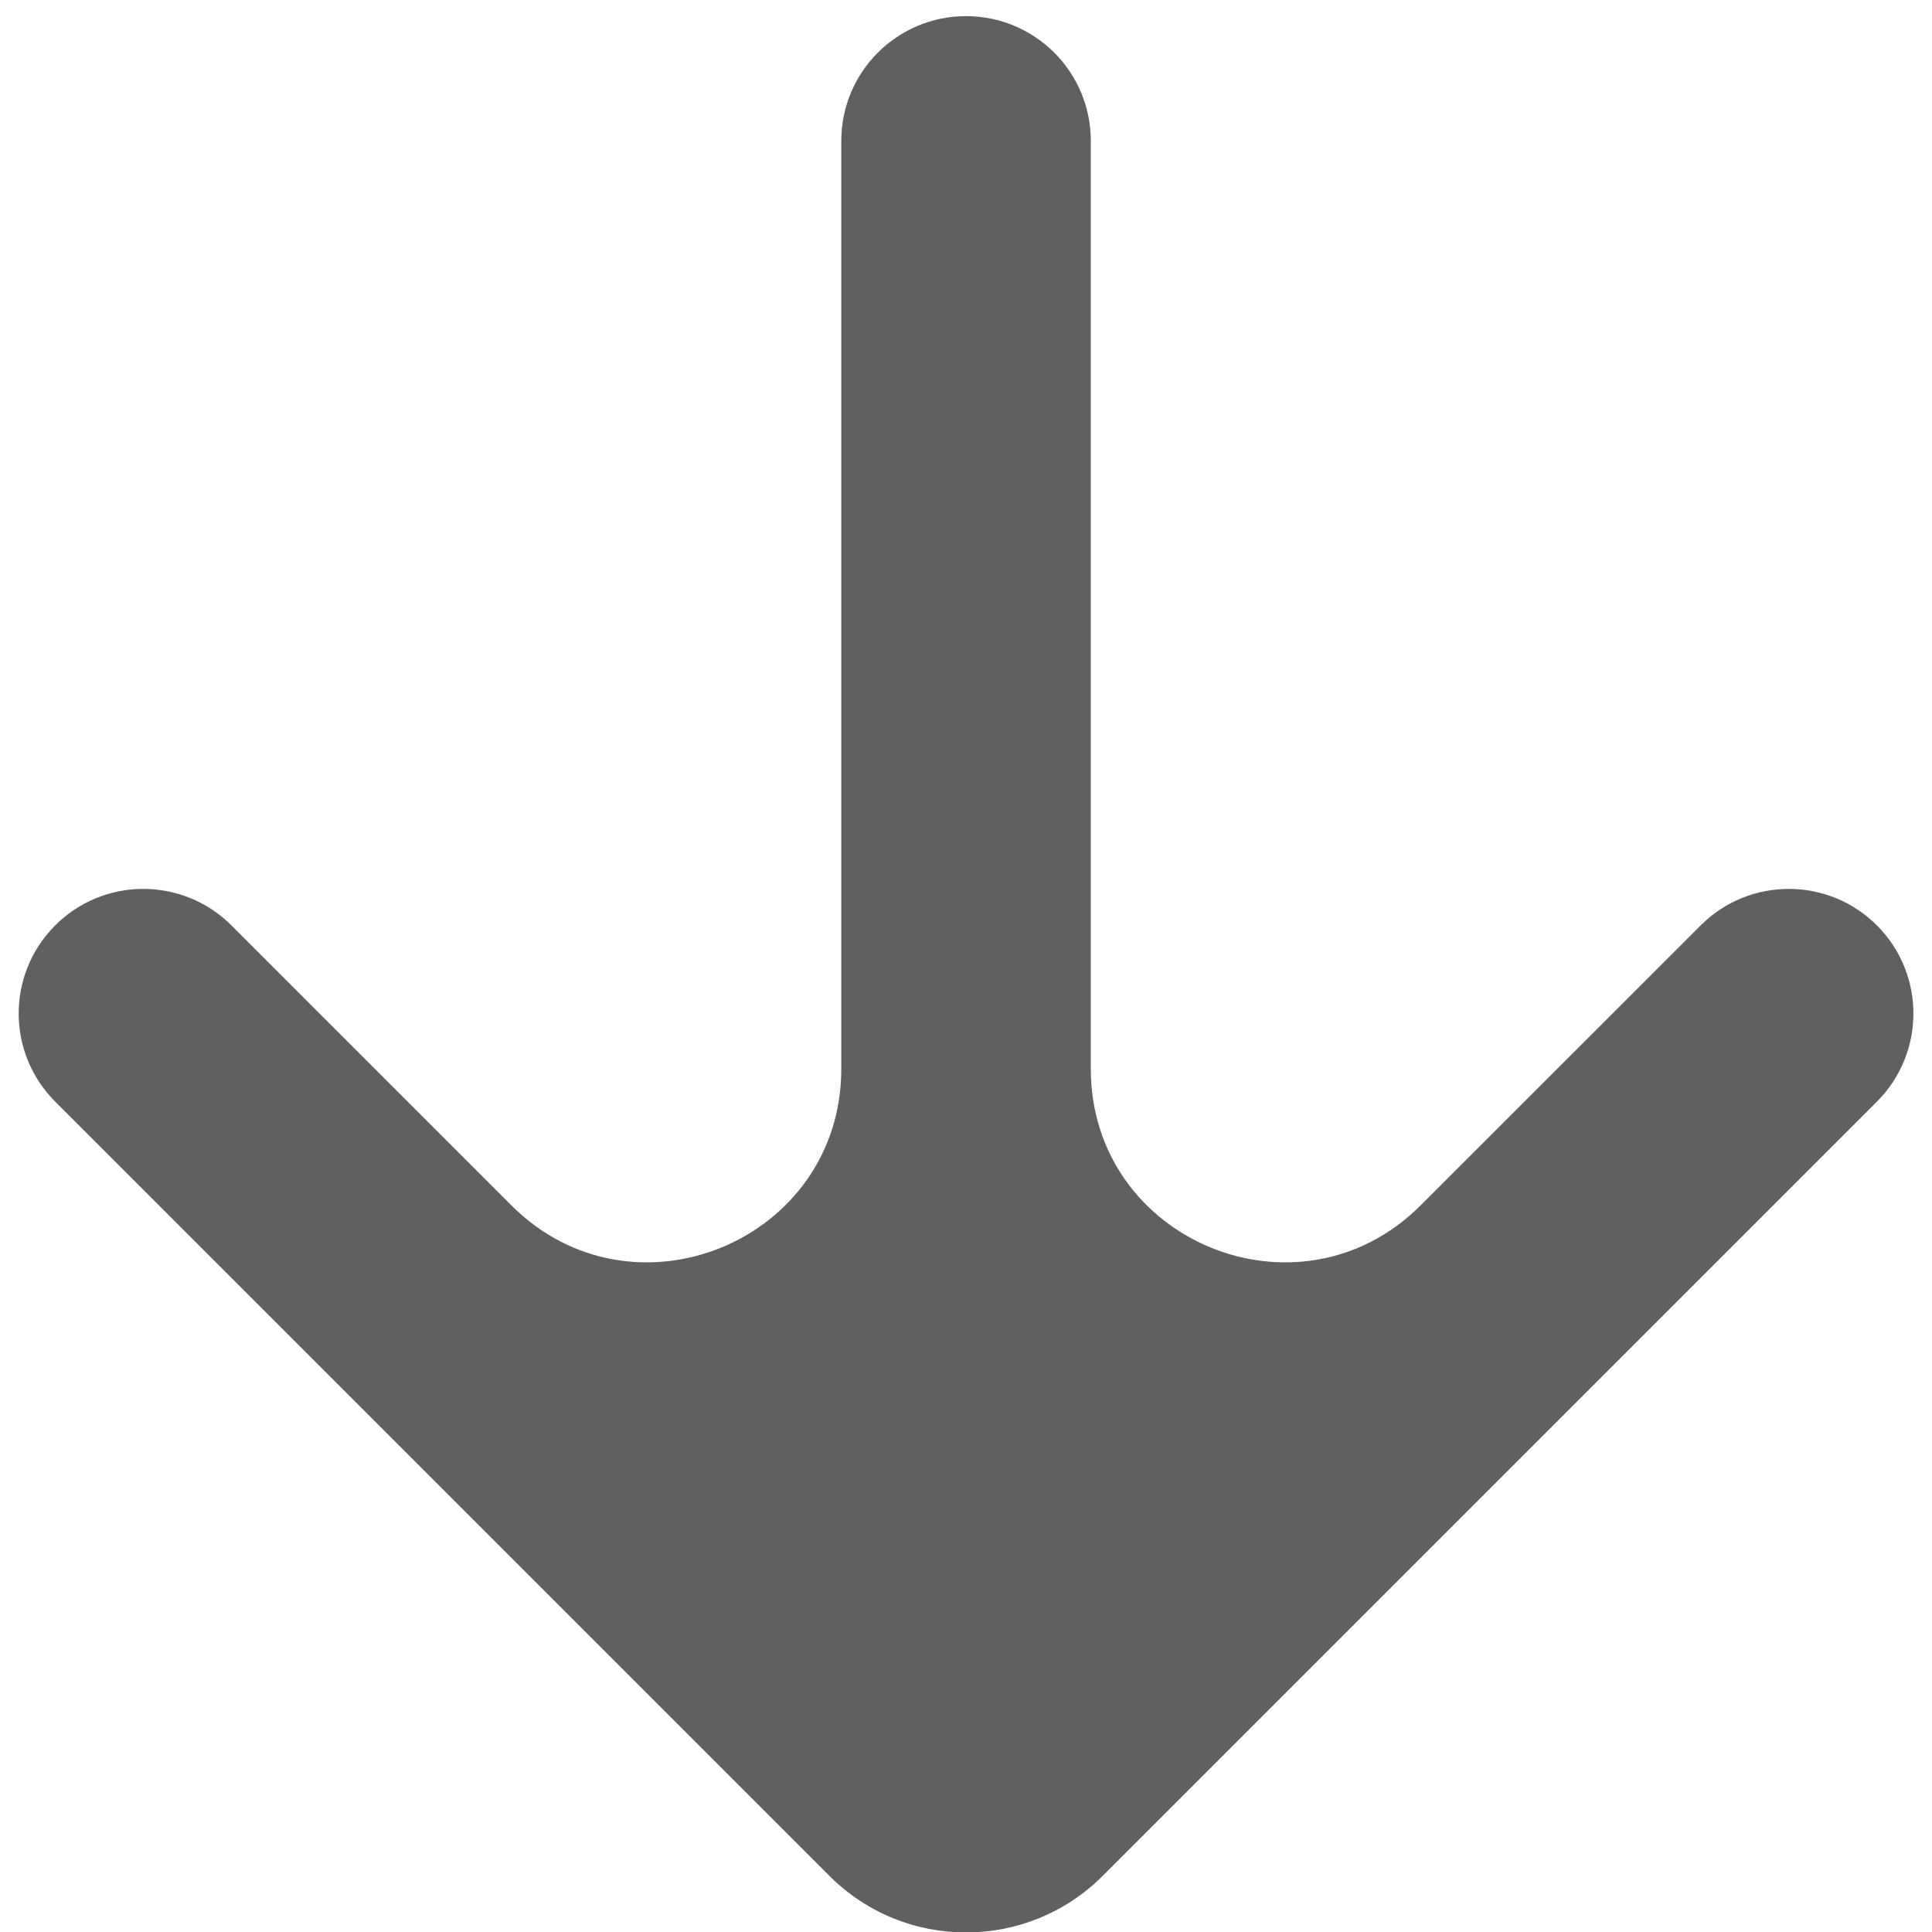 <svg width="20" height="20" viewBox="0 0 20 20" fill="none" xmlns="http://www.w3.org/2000/svg">
<path d="M10 0.167C9.287 0.167 8.709 0.745 8.709 1.458V11.064C8.709 12.846 6.554 13.738 5.294 12.478L2.396 9.58C1.889 9.073 1.066 9.076 0.563 9.588C0.067 10.093 0.071 10.903 0.571 11.404L8.586 19.419C9.367 20.2 10.633 20.2 11.415 19.419L19.43 11.404C19.93 10.903 19.934 10.093 19.438 9.588C18.935 9.076 18.112 9.073 17.605 9.58L14.706 12.478C13.446 13.738 11.292 12.846 11.292 11.064V1.458C11.292 0.745 10.714 0.167 10 0.167Z" fill="#625F5F"/>
</svg>
